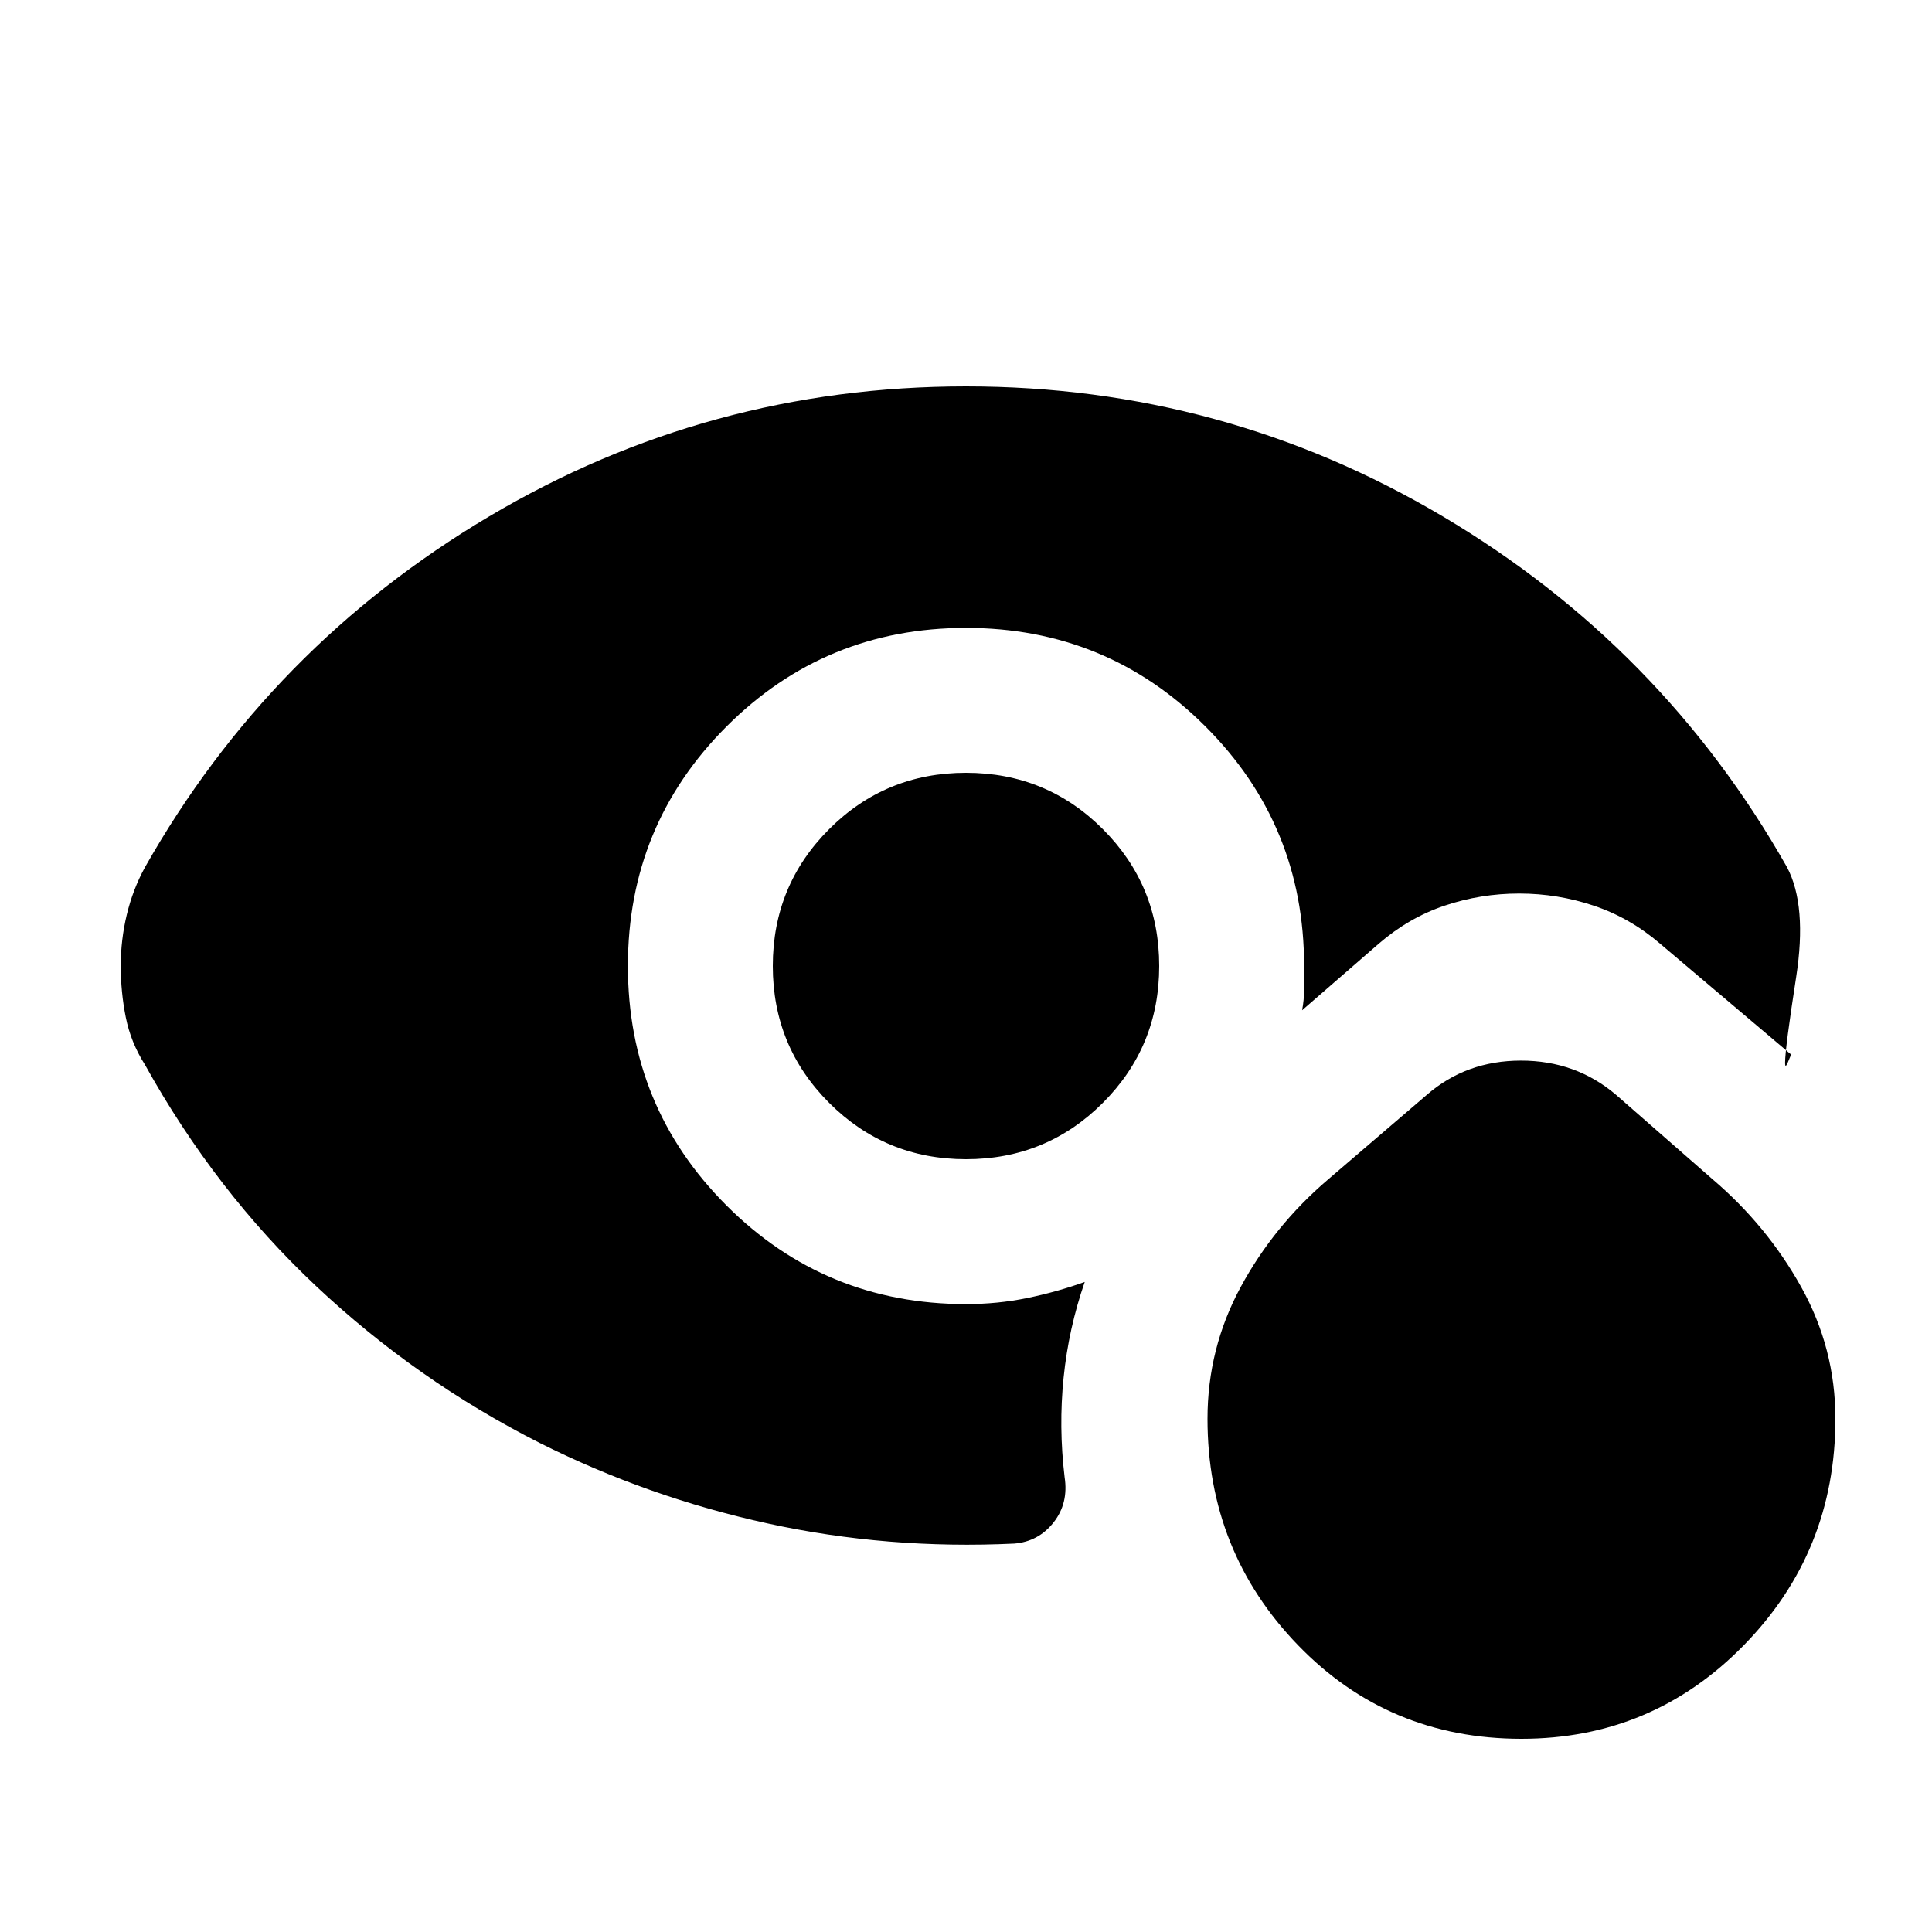 <svg xmlns="http://www.w3.org/2000/svg" height="20" viewBox="0 -960 960 960" width="20"><path d="M755.99-96Q690-96 645-142.5T600-255q0-35 16.5-65.5T660-374l49-42q19.56-17 46.78-17Q783-433 803-416l48 42q27 23 44 53.5t17 65.5q0 66-45.5 112.5T755.99-96ZM480-576q40 0 68 28t28 68q0 40-28 68t-68 28q-40 0-68-28t-28-68q0-40 28-68t68-28Zm-168 96q0 70 49 119t119 49q15.7 0 30.35-3 14.65-3 28.65-8-8 23-10.5 47.5t.5 49.5q2 13-5.5 22.5T504-193q-63 3-122.5-10t-113.44-40.07Q207-274 157-321q-50-47-85-110-7-11-9.5-23.52t-2.5-25.5q0-12.98 3-25.48t9-23.5q62.11-109.78 171.06-174.39Q352-768 480-768t236.94 64.61Q825.89-638.78 888-529q10 19 4.5 54.5T887-432q0 2 .5 1.5t2.5-5.5l-65-55q-14.95-12.88-32.97-18.94Q774-516 754.88-516q-19.13 0-37 6Q700-504 685-491l-38 33q1-5 1-10.52V-480q0-70-49-119t-119-49q-70 0-119 49t-49 119Z"/></svg>